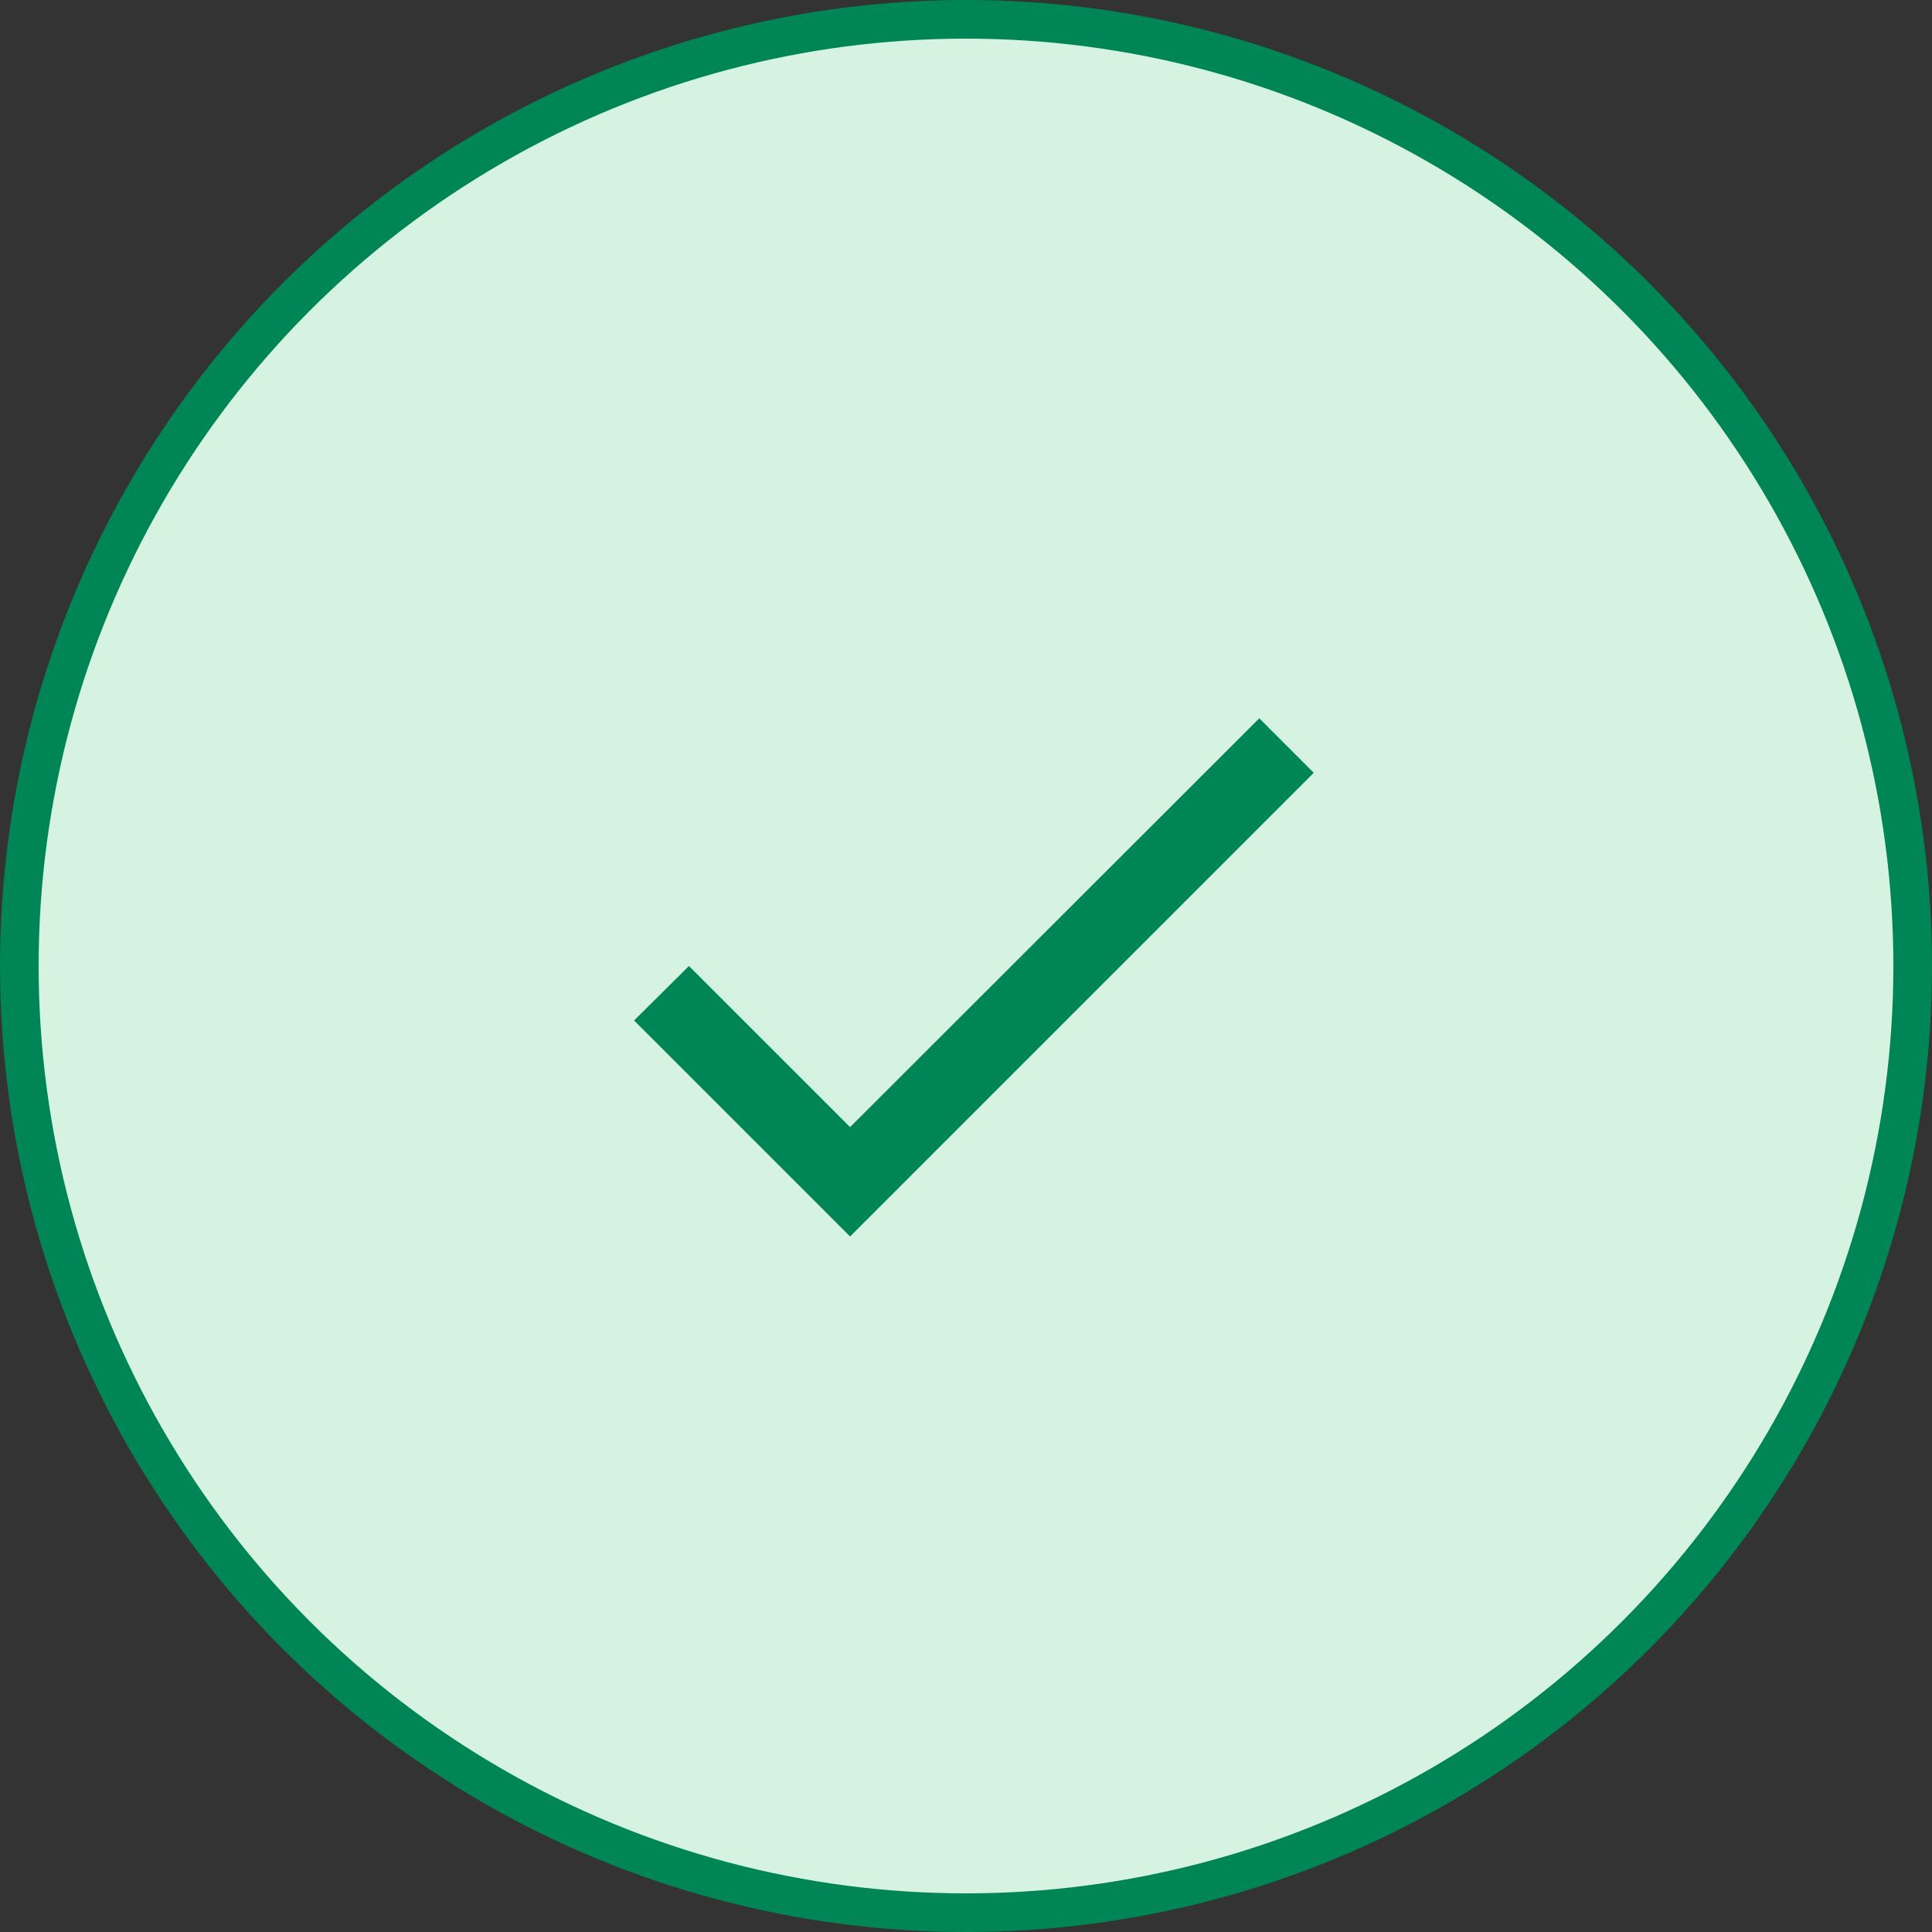 <svg width="50" height="50" viewBox="0 0 50 50" fill="none" xmlns="http://www.w3.org/2000/svg">
<rect x="0" y="0" width="50" height="50" fill="#333333" stroke="none"/>
<circle cx="25" cy="25" r="24.5" fill="#D6F3E2" stroke="#008556"/>
<path d="M22 29.17L17.83 25L16.41 26.41L22 32L34 20L32.59 18.59L22 29.17Z" fill="#008556"/>
</svg>
